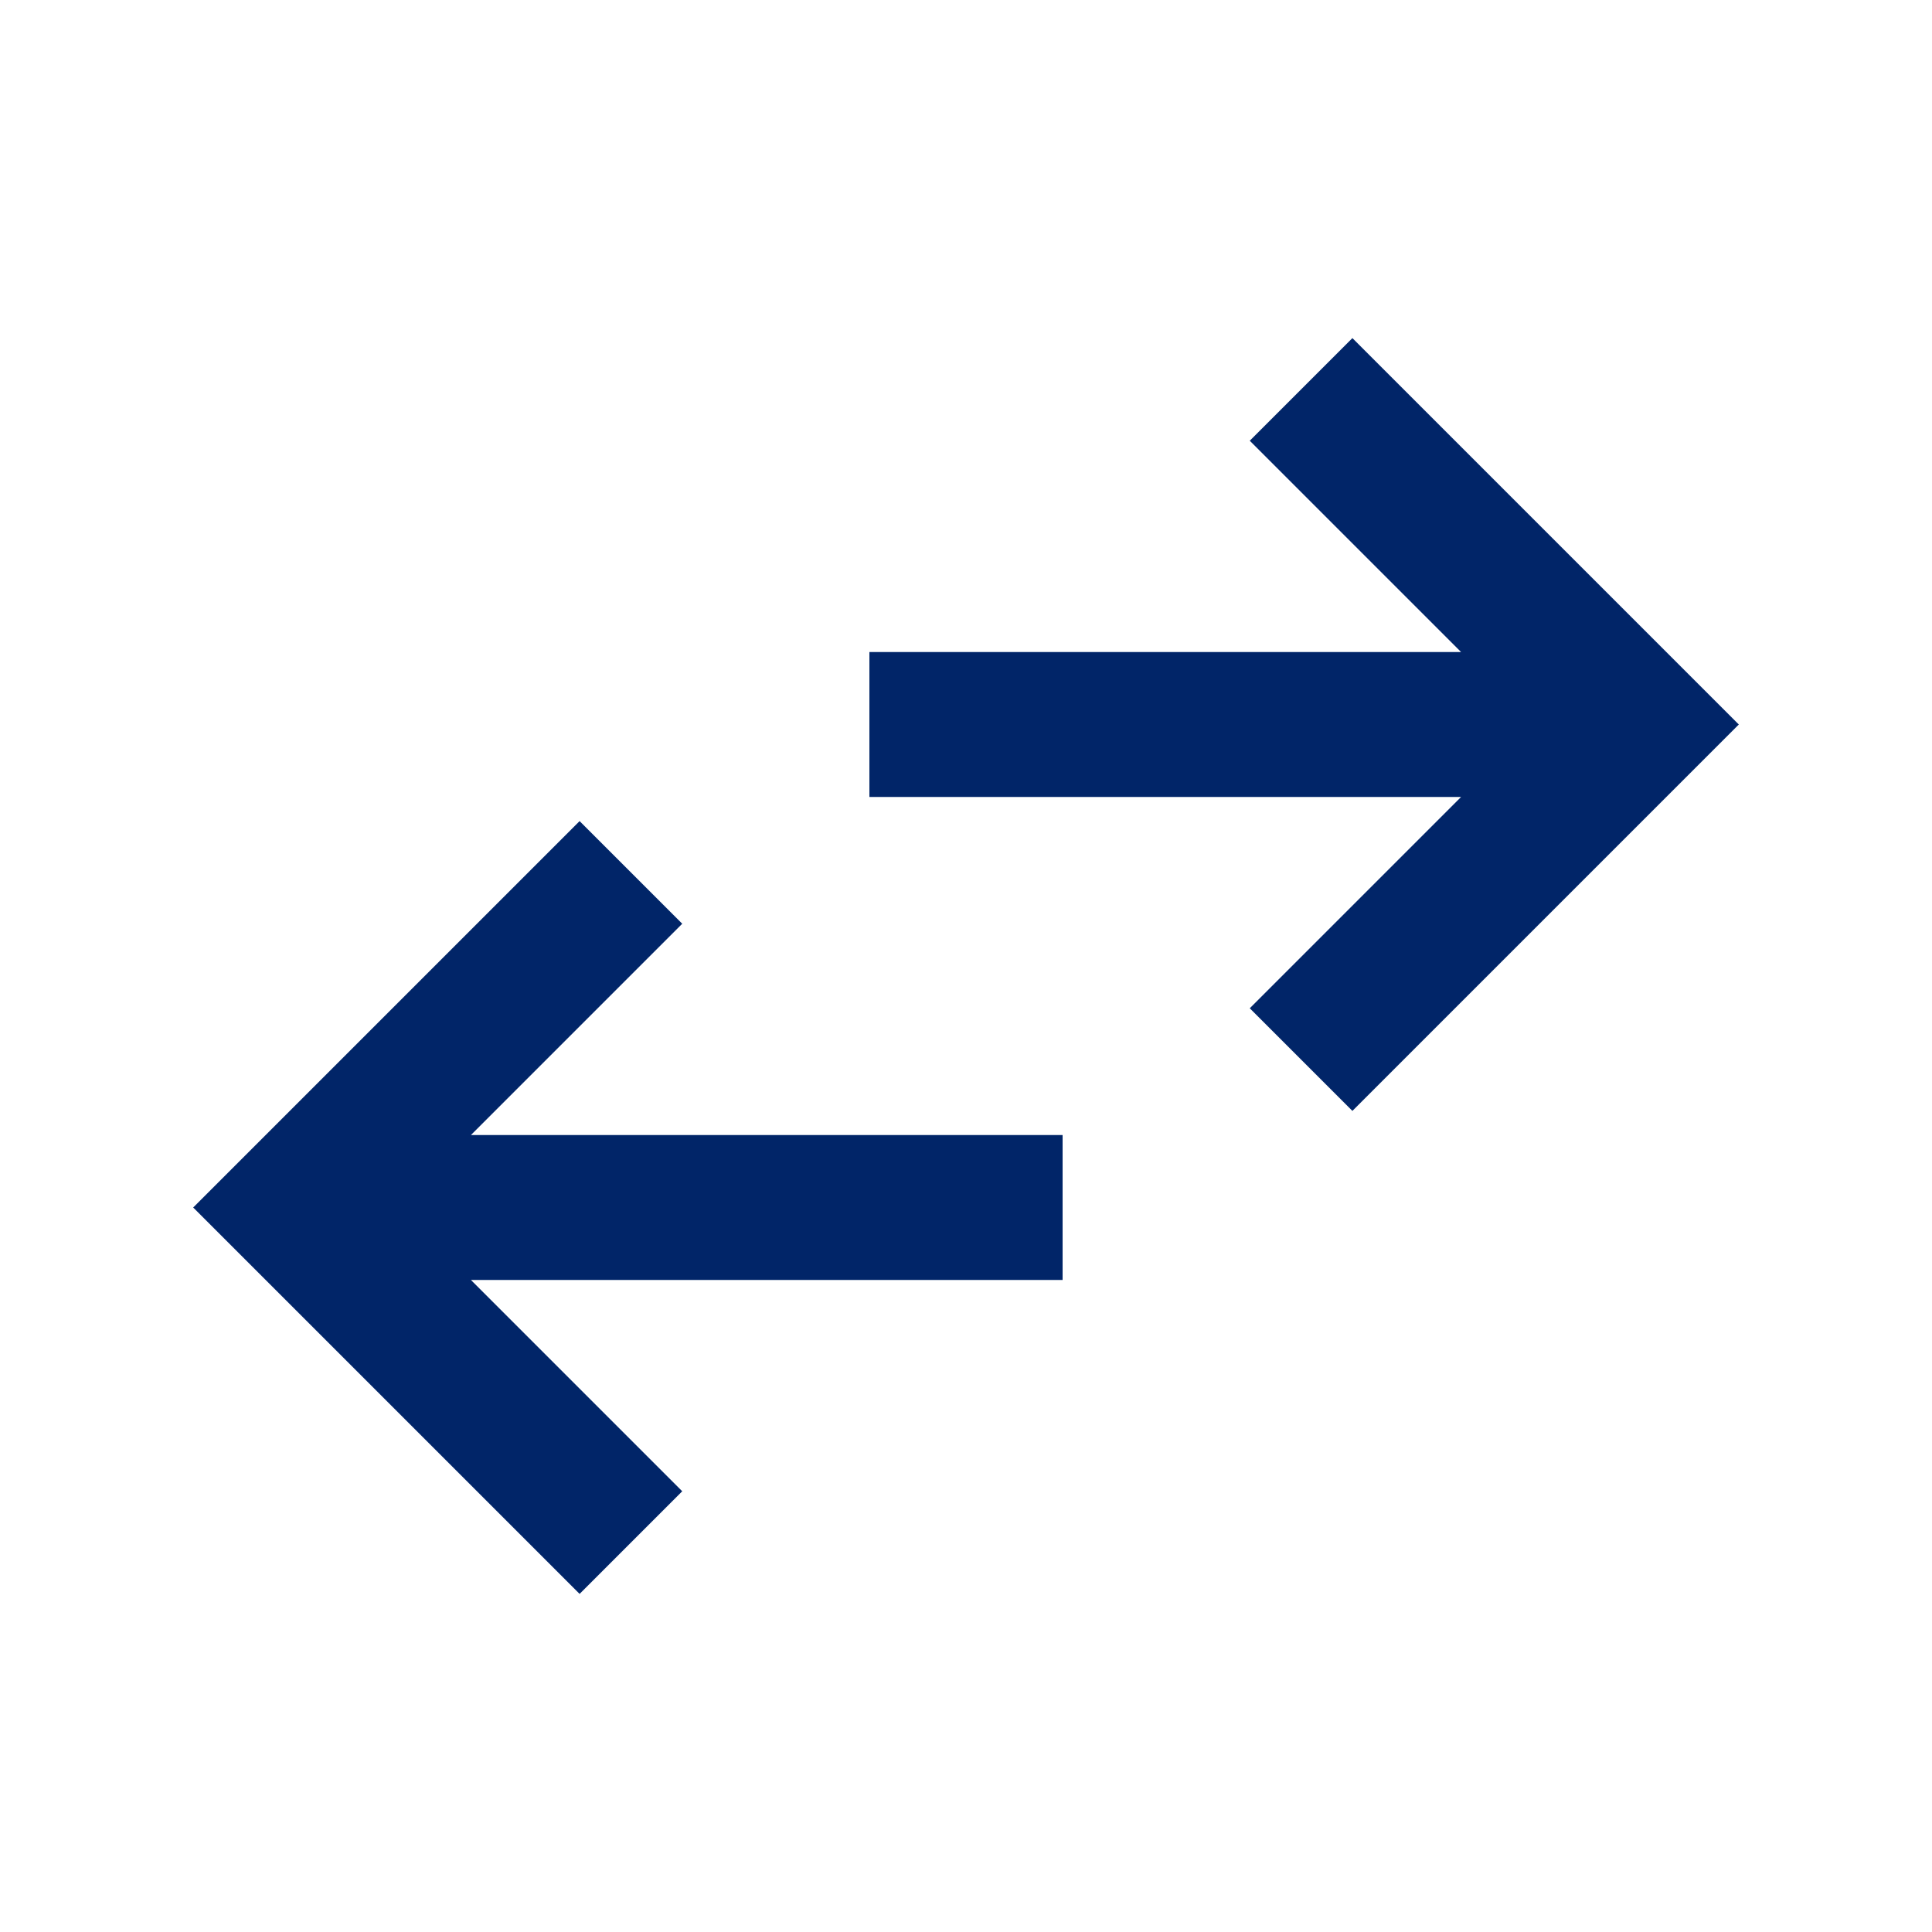 <svg xmlns="http://www.w3.org/2000/svg" height="20px" viewBox="0 -960 960 960" width="20px" fill="#012568"><path d="M288-168 96-360l192-192 51 51-105 105h294v72H234l105 105-51 51Zm384-240-51-51 105-105H432v-72h294L621-741l51-51 192 192-192 192Z"/></svg>